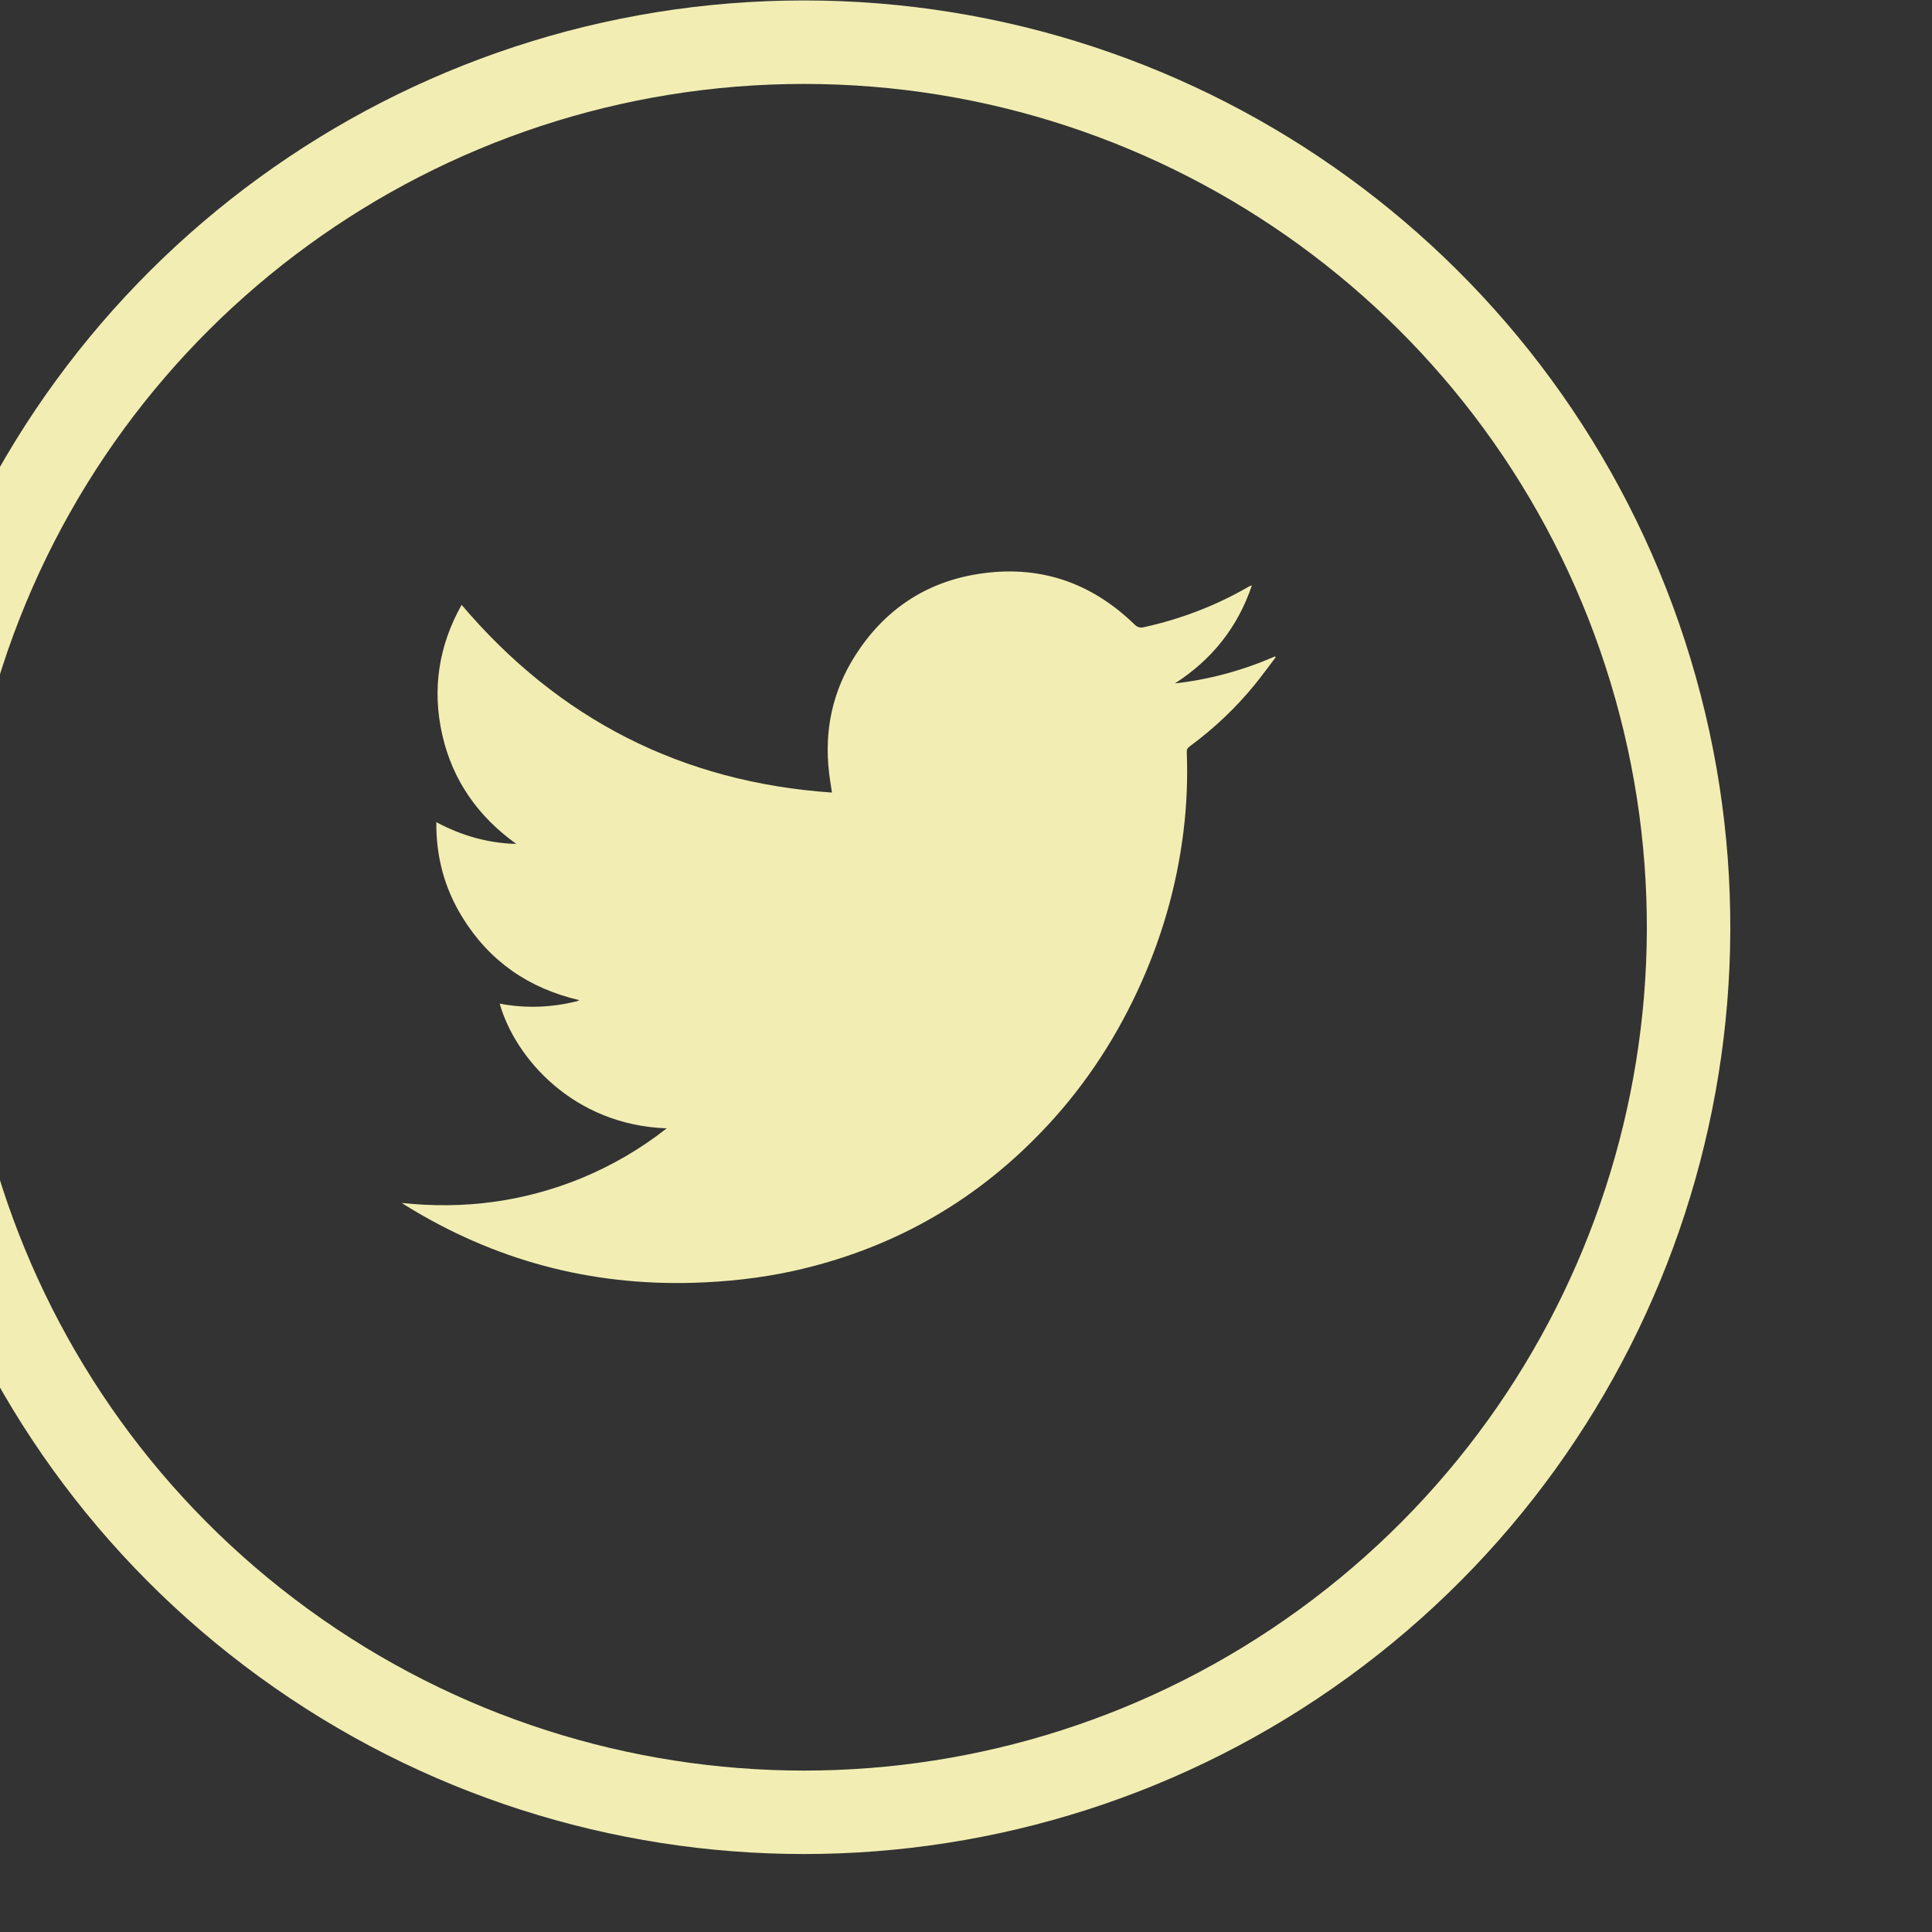 <?xml version="1.0" encoding="UTF-8" standalone="no"?>
<!DOCTYPE svg PUBLIC "-//W3C//DTD SVG 1.1//EN" "http://www.w3.org/Graphics/SVG/1.1/DTD/svg11.dtd">
<svg width="100%" height="100%" viewBox="0 0 19 19" version="1.1" xmlns="http://www.w3.org/2000/svg" xmlns:xlink="http://www.w3.org/1999/xlink" xml:space="preserve" xmlns:serif="http://www.serif.com/" style="fill-rule:evenodd;clip-rule:evenodd;stroke-linejoin:round;stroke-miterlimit:1.414;">
    <rect x="0" y="0" width="19" height="19" fill="#333333" stroke="none"/>
    <g transform="matrix(0.75,0,0,0.75,0,0)">
        <g transform="matrix(0.711,0,0,0.679,-2462.04,-21.496)">
            <g transform="matrix(1.425,0,0,1.493,3326.21,-72.264)">
                <path d="M106.247,70.692C101.521,70.692 97.333,73.735 95.873,78.229C94.413,82.723 96.012,87.647 99.835,90.424C103.659,93.203 108.835,93.203 112.659,90.424C116.482,87.647 118.081,82.723 116.621,78.229C115.161,73.735 110.973,70.692 106.247,70.692M117.648,77.895C119.253,82.835 117.495,88.246 113.293,91.298C109.092,94.351 103.402,94.351 99.201,91.298C94.999,88.246 93.241,82.835 94.846,77.895C96.451,72.956 101.054,69.612 106.247,69.612C111.44,69.612 116.043,72.956 117.648,77.895" style="fill:rgb(242,238,179);fill-rule:nonzero;"/>
            </g>
            <g transform="matrix(1.425,0,0,1.493,3326.21,-72.264)">
                <path d="M104.471,84.201C103.263,84.159 102.509,83.292 102.309,82.588C102.645,82.652 102.976,82.639 103.305,82.558C103.314,82.556 103.322,82.551 103.339,82.543C102.684,82.39 102.179,82.041 101.829,81.476C101.596,81.101 101.485,80.691 101.489,80.241C101.815,80.415 102.157,80.513 102.523,80.522C102.031,80.168 101.701,79.705 101.566,79.112C101.432,78.521 101.519,77.96 101.816,77.43C103.074,78.911 104.666,79.724 106.609,79.858C106.596,79.765 106.581,79.685 106.572,79.603C106.507,79.056 106.616,78.547 106.911,78.084C107.281,77.504 107.809,77.143 108.487,77.033C109.269,76.905 109.951,77.128 110.522,77.681C110.56,77.719 110.592,77.73 110.645,77.719C111.123,77.614 111.574,77.442 111.997,77.198C112.007,77.192 112.017,77.187 112.028,77.182C112.03,77.181 112.034,77.181 112.043,77.181C111.86,77.722 111.525,78.139 111.048,78.446C111.498,78.396 111.928,78.277 112.343,78.097C112.346,78.101 112.349,78.105 112.352,78.108C112.263,78.224 112.177,78.344 112.085,78.457C111.838,78.761 111.555,79.028 111.24,79.26C111.213,79.279 111.2,79.298 111.201,79.333C111.214,79.678 111.201,80.022 111.158,80.364C111.069,81.087 110.867,81.775 110.559,82.433C110.241,83.113 109.826,83.726 109.303,84.265C108.418,85.18 107.351,85.771 106.109,86.046C105.683,86.139 105.251,86.186 104.815,86.199C103.475,86.238 102.236,85.905 101.096,85.201C101.081,85.192 101.067,85.182 101.041,85.166C101.852,85.253 102.624,85.149 103.366,84.846C103.76,84.683 104.125,84.472 104.471,84.201" style="fill:rgb(242,238,179);"/>
            </g>
        </g>
    </g>
</svg>
